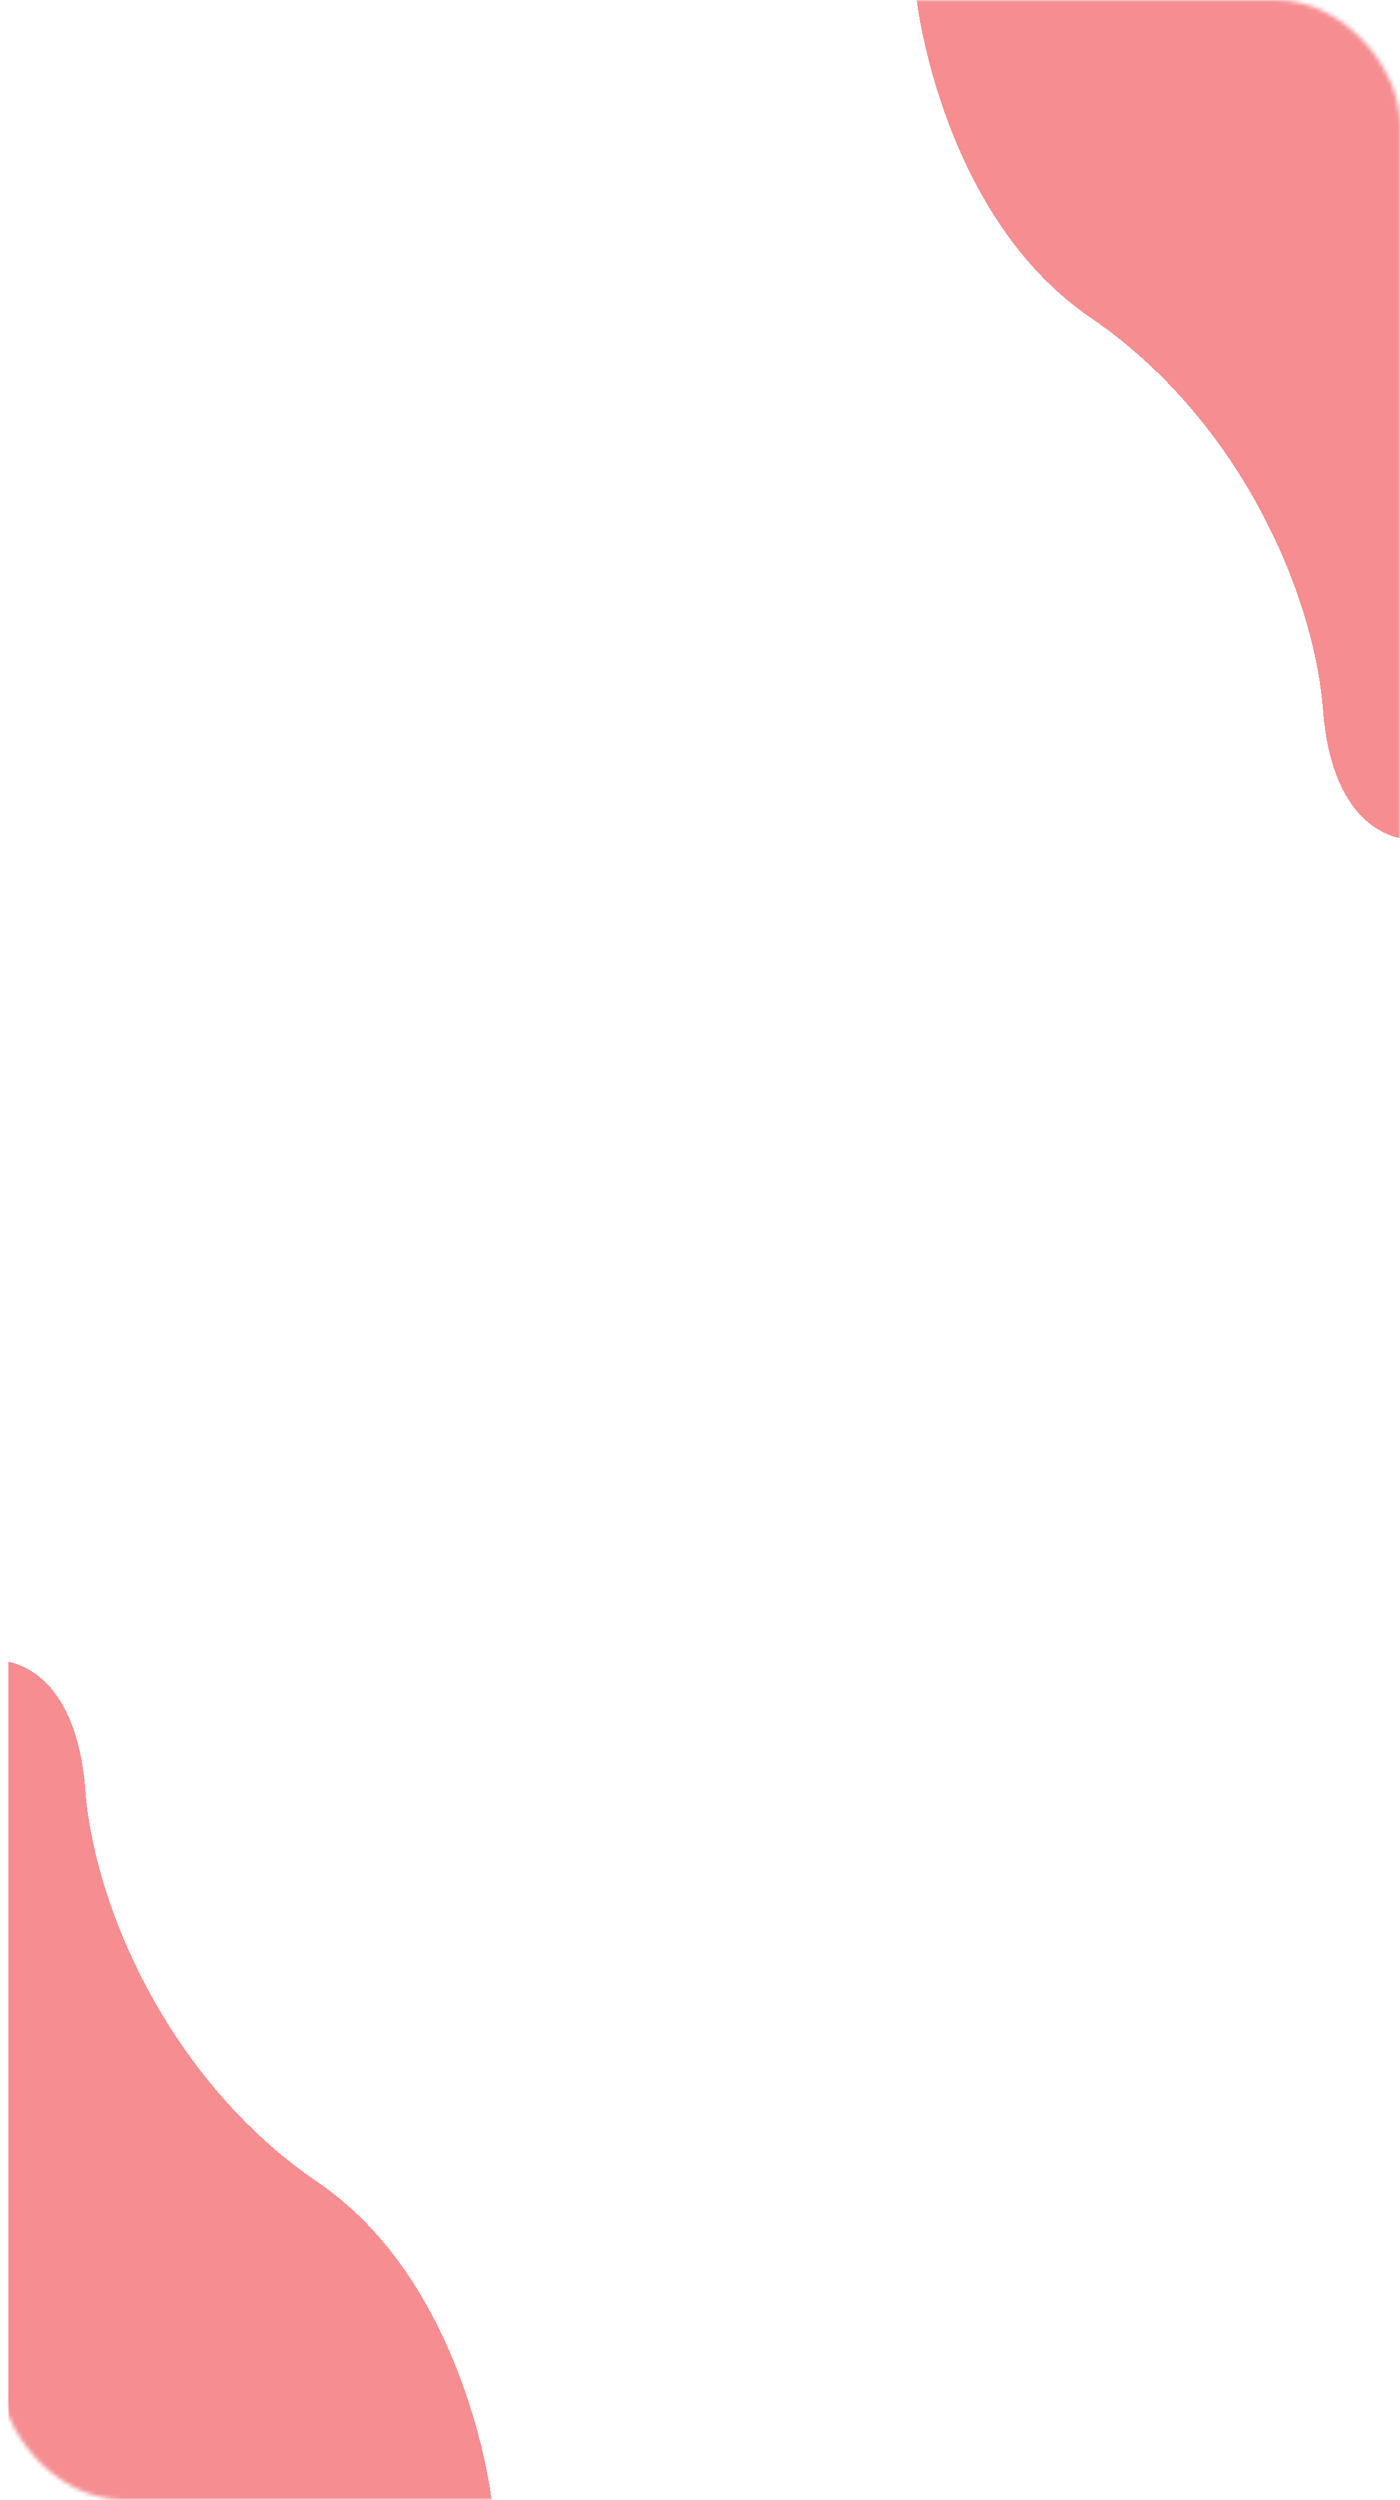 <svg width="339" height="605" viewBox="0 0 339 605" fill="none" xmlns="http://www.w3.org/2000/svg">
<mask id="mask0_883_13130" style="mask-type:alpha" maskUnits="userSpaceOnUse" x="0" y="0" width="339" height="605">
<rect width="339" height="605" rx="30" fill="#A20107"/>
</mask>
<g mask="url(#mask0_883_13130)">
<g filter="url(#filter0_d_883_13130)">
<path d="M264.094 76.896C227.943 52.289 221.907 0 222.002 0H339V202.86C331.076 201.102 322.286 193.339 320.429 172.834C318.572 144.272 300.246 101.503 264.094 76.896Z" fill="#ED1C24" fill-opacity="0.5" shape-rendering="crispEdges"/>
</g>
<g filter="url(#filter1_d_883_13130)">
<path d="M74.906 528.104C111.057 552.71 117.093 605 116.998 605L-7.62939e-06 605L7.23248e-06 402.14C7.924 403.898 16.714 411.661 18.571 432.166C20.428 460.728 38.754 503.497 74.906 528.104Z" fill="#ED1C24" fill-opacity="0.5" shape-rendering="crispEdges"/>
</g>
</g>
<defs>
<filter id="filter0_d_883_13130" x="218" y="-4" width="125" height="210.86" filterUnits="userSpaceOnUse" color-interpolation-filters="sRGB">
<feFlood flood-opacity="0" result="BackgroundImageFix"/>
<feColorMatrix in="SourceAlpha" type="matrix" values="0 0 0 0 0 0 0 0 0 0 0 0 0 0 0 0 0 0 127 0" result="hardAlpha"/>
<feOffset/>
<feGaussianBlur stdDeviation="2"/>
<feComposite in2="hardAlpha" operator="out"/>
<feColorMatrix type="matrix" values="0 0 0 0 0.122 0 0 0 0 0.122 0 0 0 0 0.122 0 0 0 0.15 0"/>
<feBlend mode="normal" in2="BackgroundImageFix" result="effect1_dropShadow_883_13130"/>
<feBlend mode="normal" in="SourceGraphic" in2="effect1_dropShadow_883_13130" result="shape"/>
</filter>
<filter id="filter1_d_883_13130" x="-2" y="398.14" width="125" height="210.86" filterUnits="userSpaceOnUse" color-interpolation-filters="sRGB">
<feFlood flood-opacity="0" result="BackgroundImageFix"/>
<feColorMatrix in="SourceAlpha" type="matrix" values="0 0 0 0 0 0 0 0 0 0 0 0 0 0 0 0 0 0 127 0" result="hardAlpha"/>
<feOffset dx="2"/>
<feGaussianBlur stdDeviation="2"/>
<feComposite in2="hardAlpha" operator="out"/>
<feColorMatrix type="matrix" values="0 0 0 0 0.122 0 0 0 0 0.122 0 0 0 0 0.122 0 0 0 0.15 0"/>
<feBlend mode="normal" in2="BackgroundImageFix" result="effect1_dropShadow_883_13130"/>
<feBlend mode="normal" in="SourceGraphic" in2="effect1_dropShadow_883_13130" result="shape"/>
</filter>
</defs>
</svg>
